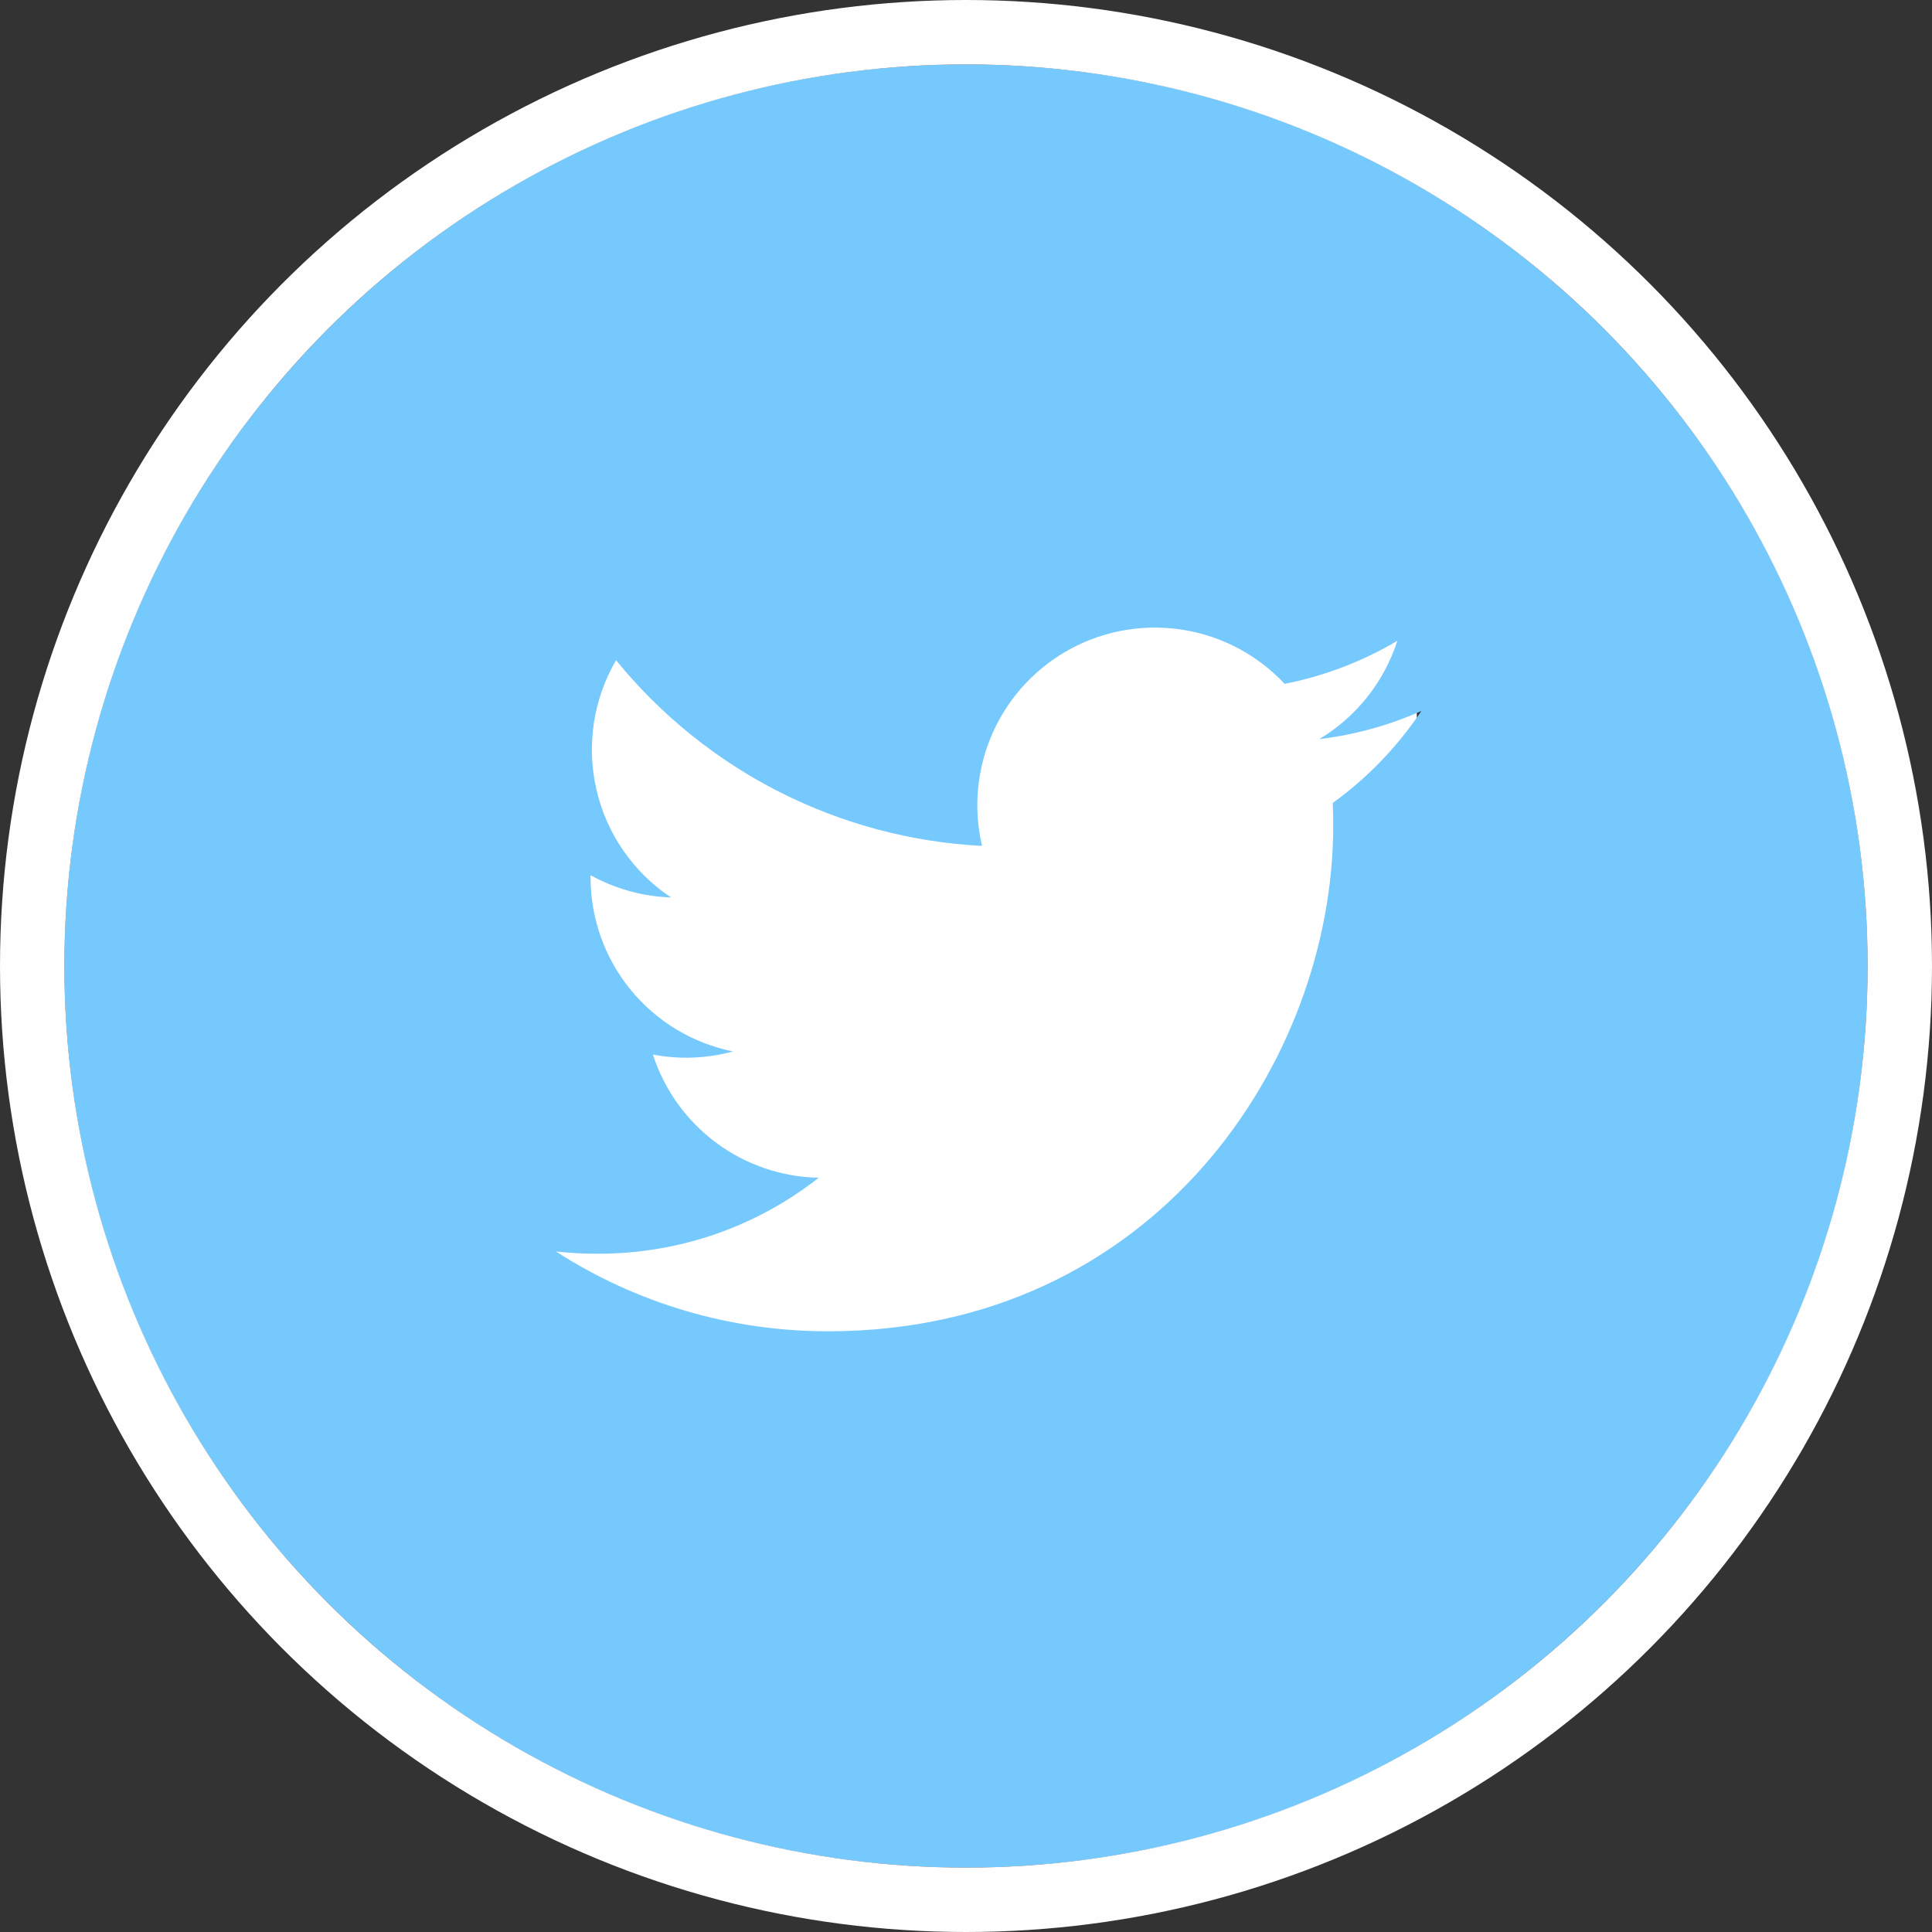 <svg width="30" height="30" viewBox="0 0 30 30" fill="none" xmlns="http://www.w3.org/2000/svg">
<rect x="0" y="0" width="30" height="30" fill="#333333" stroke="none"/>
<rect x="8" y="6" width="14" height="17" fill="white"/>
<path d="M15 1C7.268 1 1 7.268 1 15C1 22.732 7.268 29 15 29C22.732 29 29 22.732 29 15C29 7.268 22.732 1 15 1ZM20.695 12.468C20.701 12.588 20.702 12.707 20.702 12.824C20.702 16.47 17.93 20.672 12.858 20.672C11.359 20.674 9.891 20.244 8.631 19.432C8.846 19.458 9.066 19.468 9.289 19.468C10.581 19.468 11.77 19.029 12.713 18.288C12.138 18.277 11.581 18.087 11.12 17.744C10.658 17.401 10.315 16.922 10.138 16.375C10.551 16.454 10.976 16.437 11.382 16.327C10.758 16.201 10.197 15.863 9.793 15.37C9.39 14.877 9.17 14.26 9.17 13.623V13.59C9.541 13.795 9.967 13.921 10.419 13.935C9.834 13.546 9.42 12.948 9.262 12.263C9.103 11.578 9.212 10.859 9.566 10.252C10.259 11.103 11.123 11.8 12.102 12.297C13.081 12.793 14.153 13.079 15.249 13.135C15.11 12.543 15.17 11.922 15.42 11.368C15.67 10.814 16.096 10.358 16.632 10.071C17.168 9.784 17.784 9.683 18.383 9.782C18.983 9.881 19.533 10.175 19.948 10.619C20.565 10.497 21.157 10.271 21.698 9.95C21.492 10.589 21.062 11.131 20.486 11.477C21.033 11.411 21.567 11.264 22.07 11.041C21.7 11.595 21.235 12.078 20.695 12.468Z" fill="#76C9FD"/>
<circle cx="15" cy="15" r="14.5" stroke="#FFFEFE"/>
</svg>
